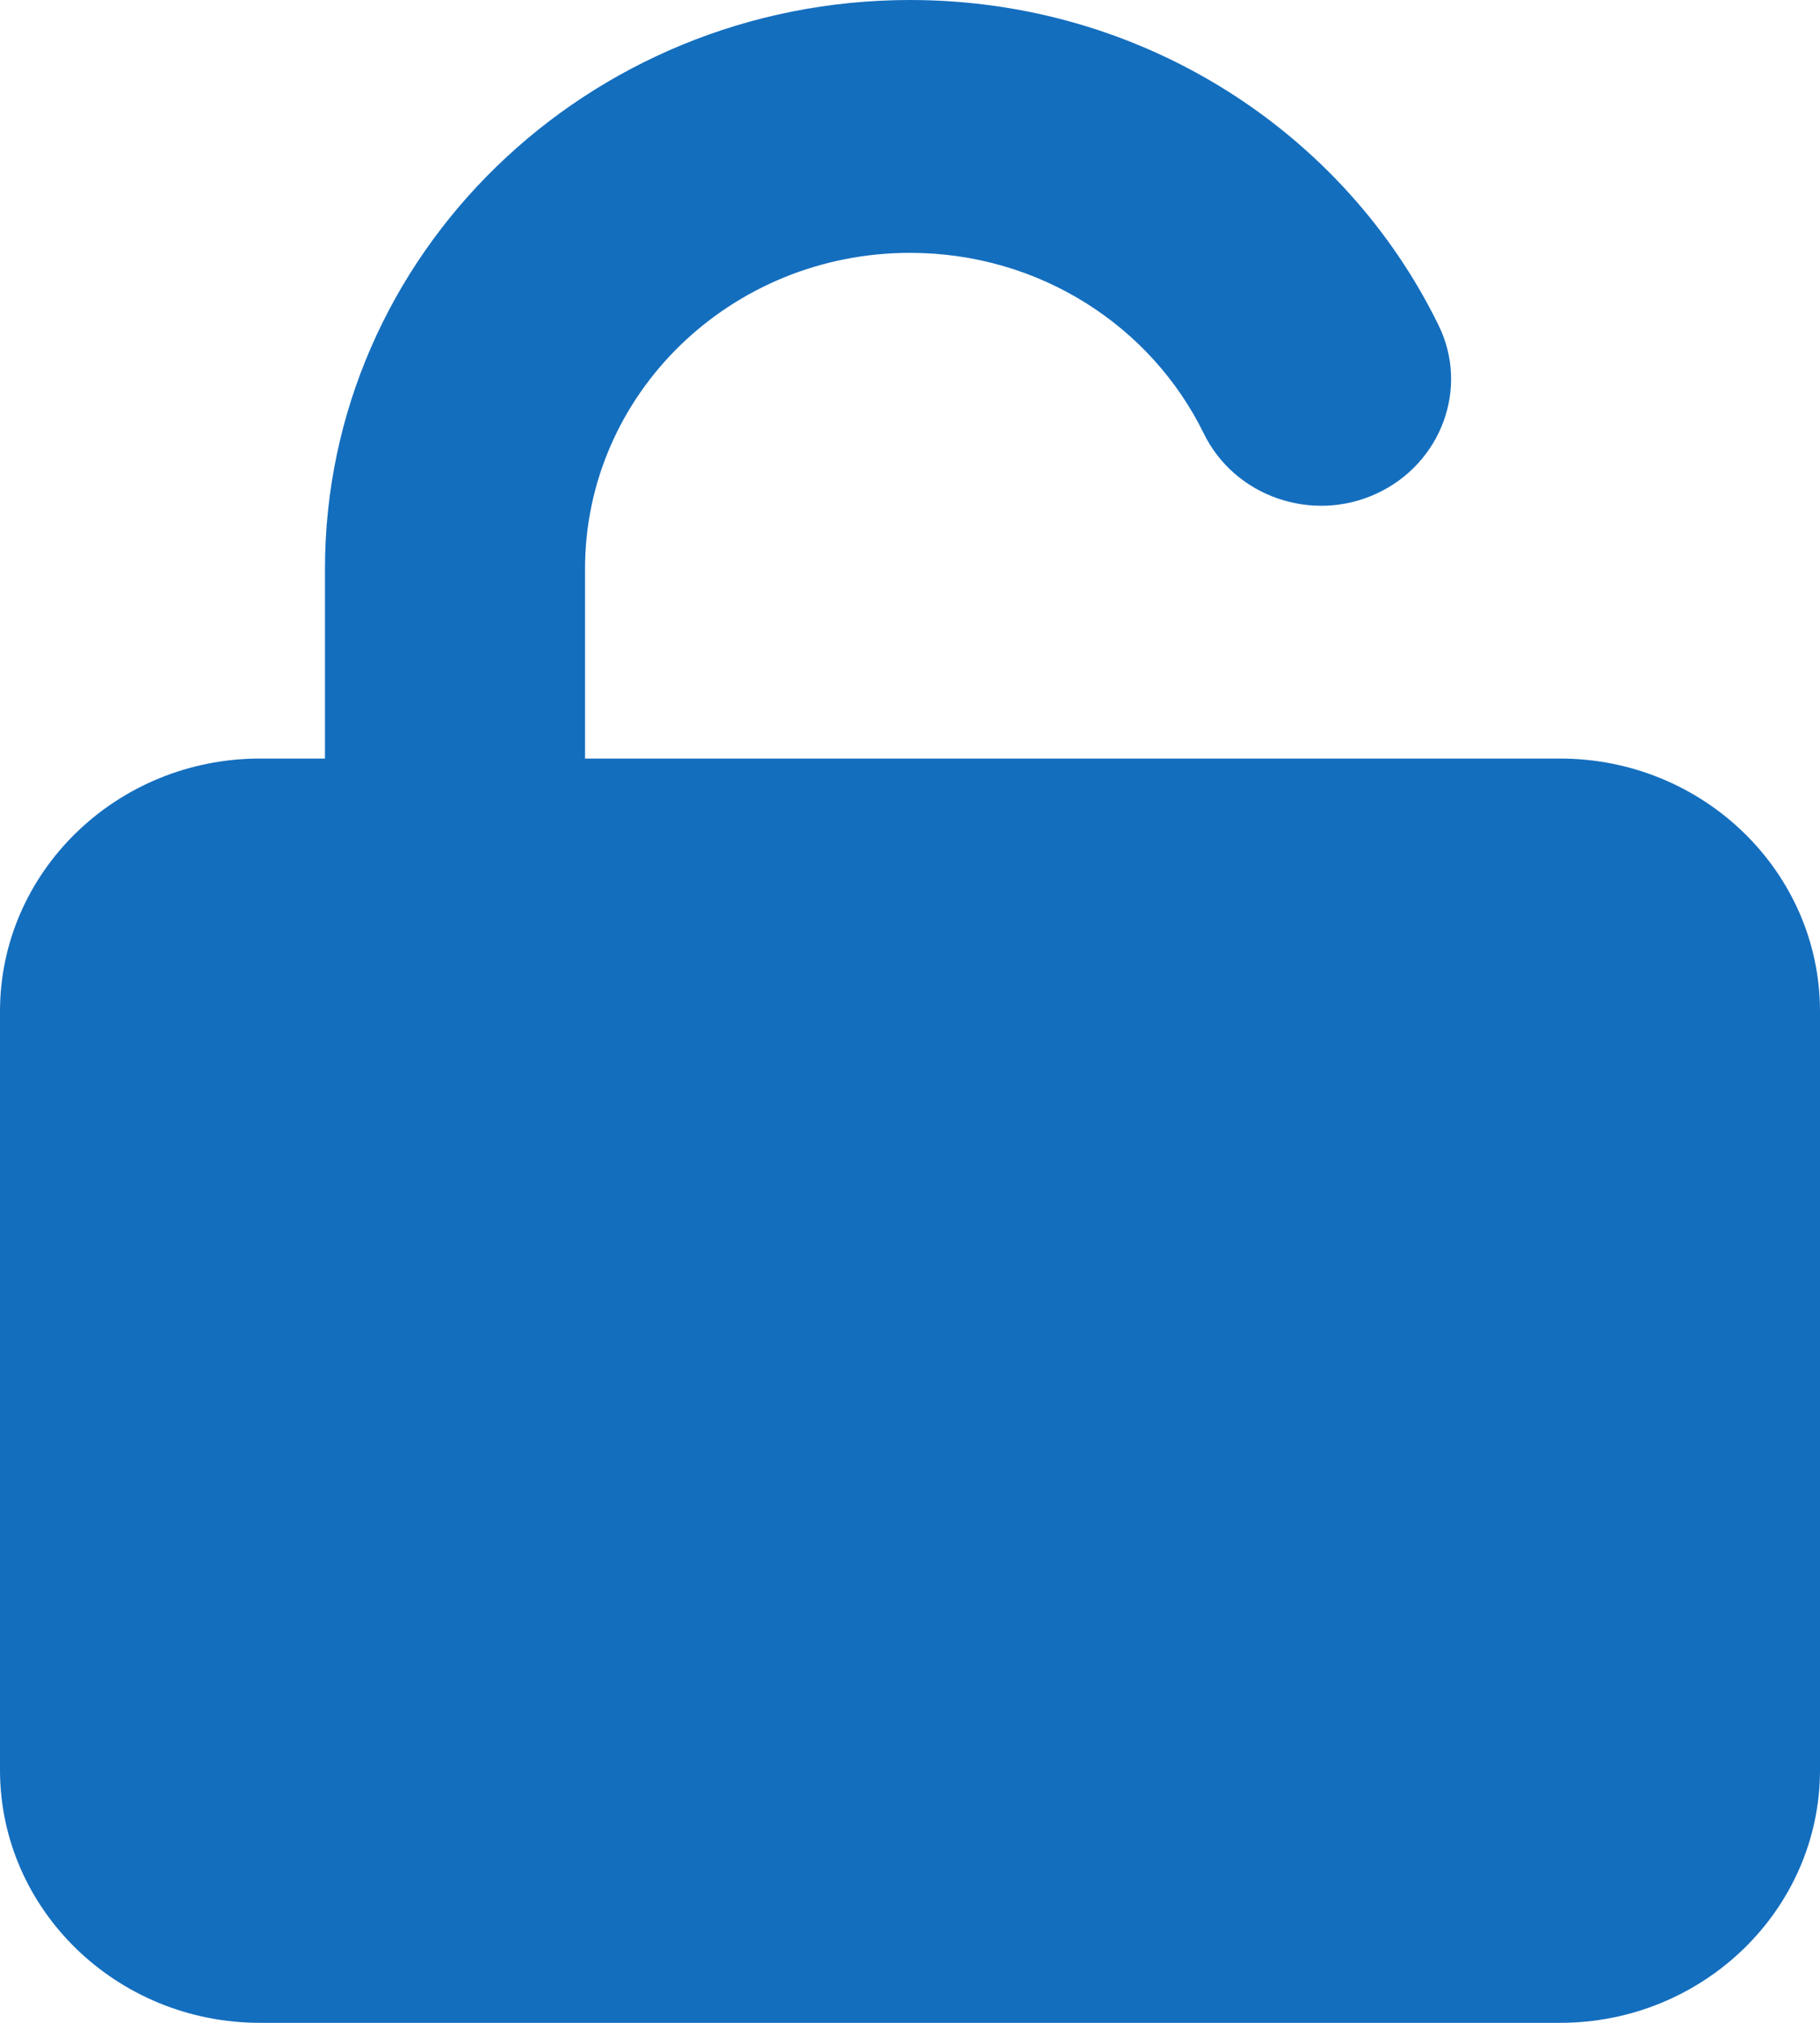 <svg width="18" height="20" viewBox="0 0 18 20" fill="none" xmlns="http://www.w3.org/2000/svg">
<g clip-path="url(#clip0_461_169)">
<path d="M5.786 5.625C5.786 3.898 7.224 2.5 9 2.5C10.282 2.5 11.387 3.227 11.905 4.285C12.21 4.91 12.978 5.176 13.617 4.879C14.255 4.582 14.533 3.836 14.227 3.215C13.299 1.316 11.31 0 9 0C5.806 0 3.214 2.52 3.214 5.625V7.5H2.571C1.153 7.5 0 8.621 0 10V17.5C0 18.879 1.153 20 2.571 20H15.429C16.847 20 18 18.879 18 17.5V10C18 8.621 16.847 7.5 15.429 7.5H5.786V5.625Z" fill="#146EBE"/>
</g>
<defs>
<clipPath id="clip0_461_169">
<rect width="18" height="20" fill="white"/>
</clipPath>
</defs>
</svg>
